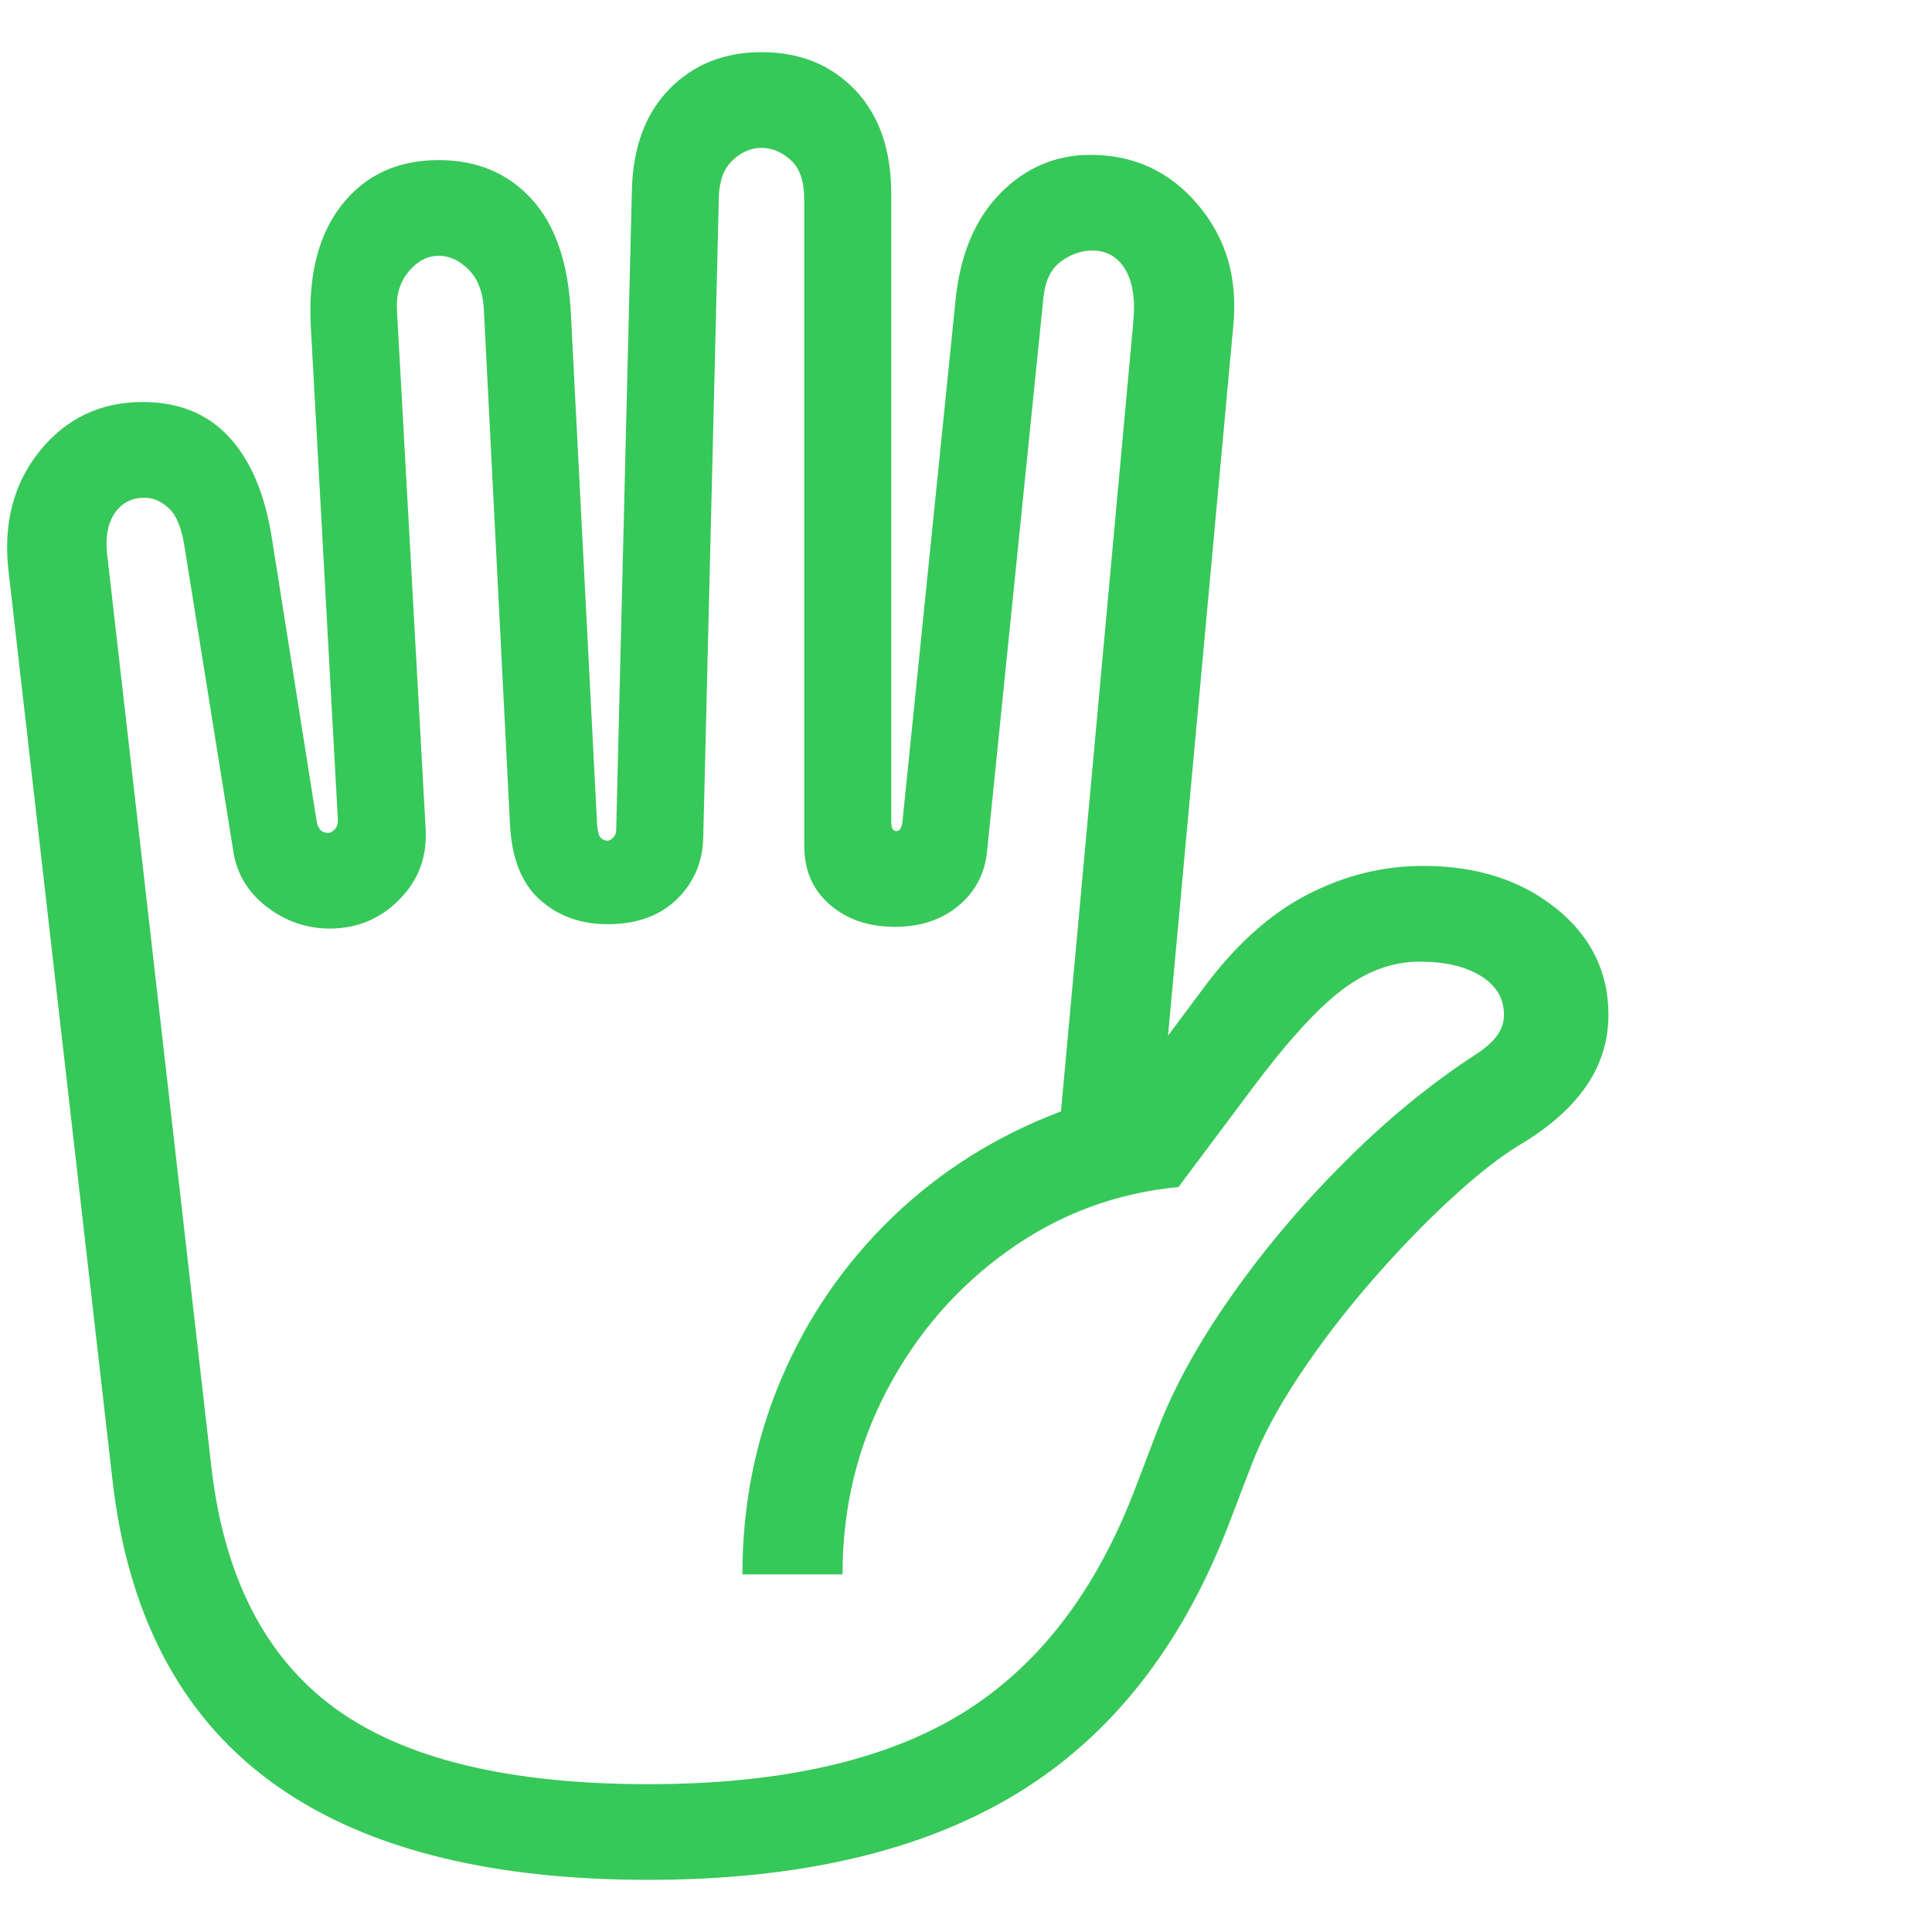 <svg version="1.1" xmlns="http://www.w3.org/2000/svg" style="fill:rgba(0,0,0,1.0)" width="256" height="256" viewBox="0 0 34.684 32.812"><path fill="rgb(55, 200, 90)" d="M11.641 32.812 C8.703 32.812 6.432 32.216 4.828 31.023 C3.224 29.831 2.286 28.026 2.016 25.609 L0.156 9.344 C0.052 8.479 0.237 7.753 0.711 7.164 C1.185 6.576 1.802 6.281 2.562 6.281 C3.208 6.281 3.724 6.49 4.109 6.906 C4.495 7.323 4.75 7.917 4.875 8.688 L5.688 13.828 C5.698 13.88 5.719 13.924 5.75 13.961 C5.781 13.997 5.828 14.016 5.891 14.016 C5.932 14.016 5.974 13.992 6.016 13.945 C6.057 13.898 6.073 13.823 6.062 13.719 L5.578 4.891 C5.536 3.974 5.727 3.253 6.148 2.727 C6.57 2.201 7.146 1.938 7.875 1.938 C8.563 1.938 9.12 2.172 9.547 2.641 C9.974 3.109 10.208 3.802 10.25 4.719 L10.719 13.859 C10.729 13.995 10.753 14.078 10.789 14.109 C10.826 14.141 10.865 14.156 10.906 14.156 C10.938 14.156 10.971 14.138 11.008 14.102 C11.044 14.065 11.062 14.021 11.062 13.969 L11.344 2.469 C11.365 1.698 11.591 1.094 12.023 0.656 C12.456 0.219 13.005 -0 13.672 -0 C14.359 -0 14.919 0.227 15.352 0.68 C15.784 1.133 16 1.755 16 2.547 L16 13.797 C16 13.87 16.008 13.919 16.023 13.945 C16.039 13.971 16.062 13.984 16.094 13.984 C16.156 13.984 16.193 13.922 16.203 13.797 L17.156 4.438 C17.24 3.625 17.508 2.99 17.961 2.531 C18.414 2.073 18.953 1.844 19.578 1.844 C20.359 1.844 21.003 2.143 21.508 2.742 C22.013 3.341 22.224 4.062 22.141 4.906 L20.969 17.656 L21.609 16.797 C22.182 16.026 22.802 15.469 23.469 15.125 C24.135 14.781 24.828 14.609 25.547 14.609 C26.505 14.609 27.299 14.862 27.93 15.367 C28.56 15.872 28.875 16.51 28.875 17.281 C28.875 17.75 28.742 18.177 28.477 18.562 C28.211 18.948 27.818 19.297 27.297 19.609 C26.932 19.828 26.513 20.156 26.039 20.594 C25.565 21.031 25.089 21.526 24.609 22.078 C24.13 22.63 23.701 23.193 23.32 23.766 C22.94 24.339 22.656 24.87 22.469 25.359 L22.062 26.422 C21.219 28.62 19.948 30.234 18.25 31.266 C16.552 32.297 14.349 32.812 11.641 32.812 Z M11.641 31.094 C14.005 31.094 15.875 30.674 17.25 29.836 C18.625 28.997 19.667 27.651 20.375 25.797 L20.781 24.734 C21.073 23.974 21.513 23.174 22.102 22.336 C22.69 21.497 23.367 20.695 24.133 19.93 C24.898 19.164 25.682 18.521 26.484 18 C26.661 17.885 26.792 17.771 26.875 17.656 C26.958 17.542 27 17.417 27 17.281 C27 16.99 26.862 16.758 26.586 16.586 C26.31 16.414 25.943 16.328 25.484 16.328 C25.005 16.328 24.544 16.495 24.102 16.828 C23.659 17.161 23.125 17.745 22.5 18.578 L21.156 20.375 C20.042 20.479 19.026 20.857 18.109 21.508 C17.193 22.159 16.466 22.992 15.93 24.008 C15.393 25.023 15.125 26.13 15.125 27.328 L13.328 27.328 C13.328 26.078 13.562 24.904 14.031 23.805 C14.5 22.706 15.164 21.742 16.023 20.914 C16.883 20.086 17.891 19.453 19.047 19.016 L20.344 4.859 C20.385 4.453 20.339 4.135 20.203 3.906 C20.068 3.677 19.87 3.562 19.609 3.562 C19.411 3.562 19.224 3.628 19.047 3.758 C18.87 3.888 18.766 4.099 18.734 4.391 L17.719 14.359 C17.677 14.755 17.505 15.078 17.203 15.328 C16.901 15.578 16.521 15.703 16.062 15.703 C15.594 15.703 15.206 15.57 14.898 15.305 C14.591 15.039 14.438 14.688 14.438 14.25 L14.438 2.641 C14.438 2.318 14.357 2.083 14.195 1.938 C14.034 1.792 13.859 1.719 13.672 1.719 C13.484 1.719 13.313 1.792 13.156 1.938 C13 2.083 12.917 2.297 12.906 2.578 L12.625 14.094 C12.615 14.542 12.456 14.914 12.148 15.211 C11.841 15.508 11.427 15.656 10.906 15.656 C10.427 15.656 10.023 15.51 9.695 15.219 C9.367 14.927 9.188 14.479 9.156 13.875 L8.688 4.656 C8.677 4.333 8.589 4.086 8.422 3.914 C8.255 3.742 8.073 3.656 7.875 3.656 C7.677 3.656 7.5 3.747 7.344 3.93 C7.187 4.112 7.115 4.339 7.125 4.609 L7.641 13.938 C7.672 14.438 7.516 14.862 7.172 15.211 C6.828 15.56 6.411 15.734 5.922 15.734 C5.505 15.734 5.128 15.604 4.789 15.344 C4.451 15.083 4.25 14.75 4.188 14.344 L3.312 8.875 C3.26 8.542 3.167 8.313 3.031 8.188 C2.896 8.062 2.75 8 2.594 8 C2.365 8 2.188 8.091 2.062 8.273 C1.937 8.456 1.891 8.698 1.922 9 L3.797 25.422 C4.026 27.38 4.763 28.815 6.008 29.727 C7.253 30.638 9.13 31.094 11.641 31.094 Z M34.812 27.344" /></svg>